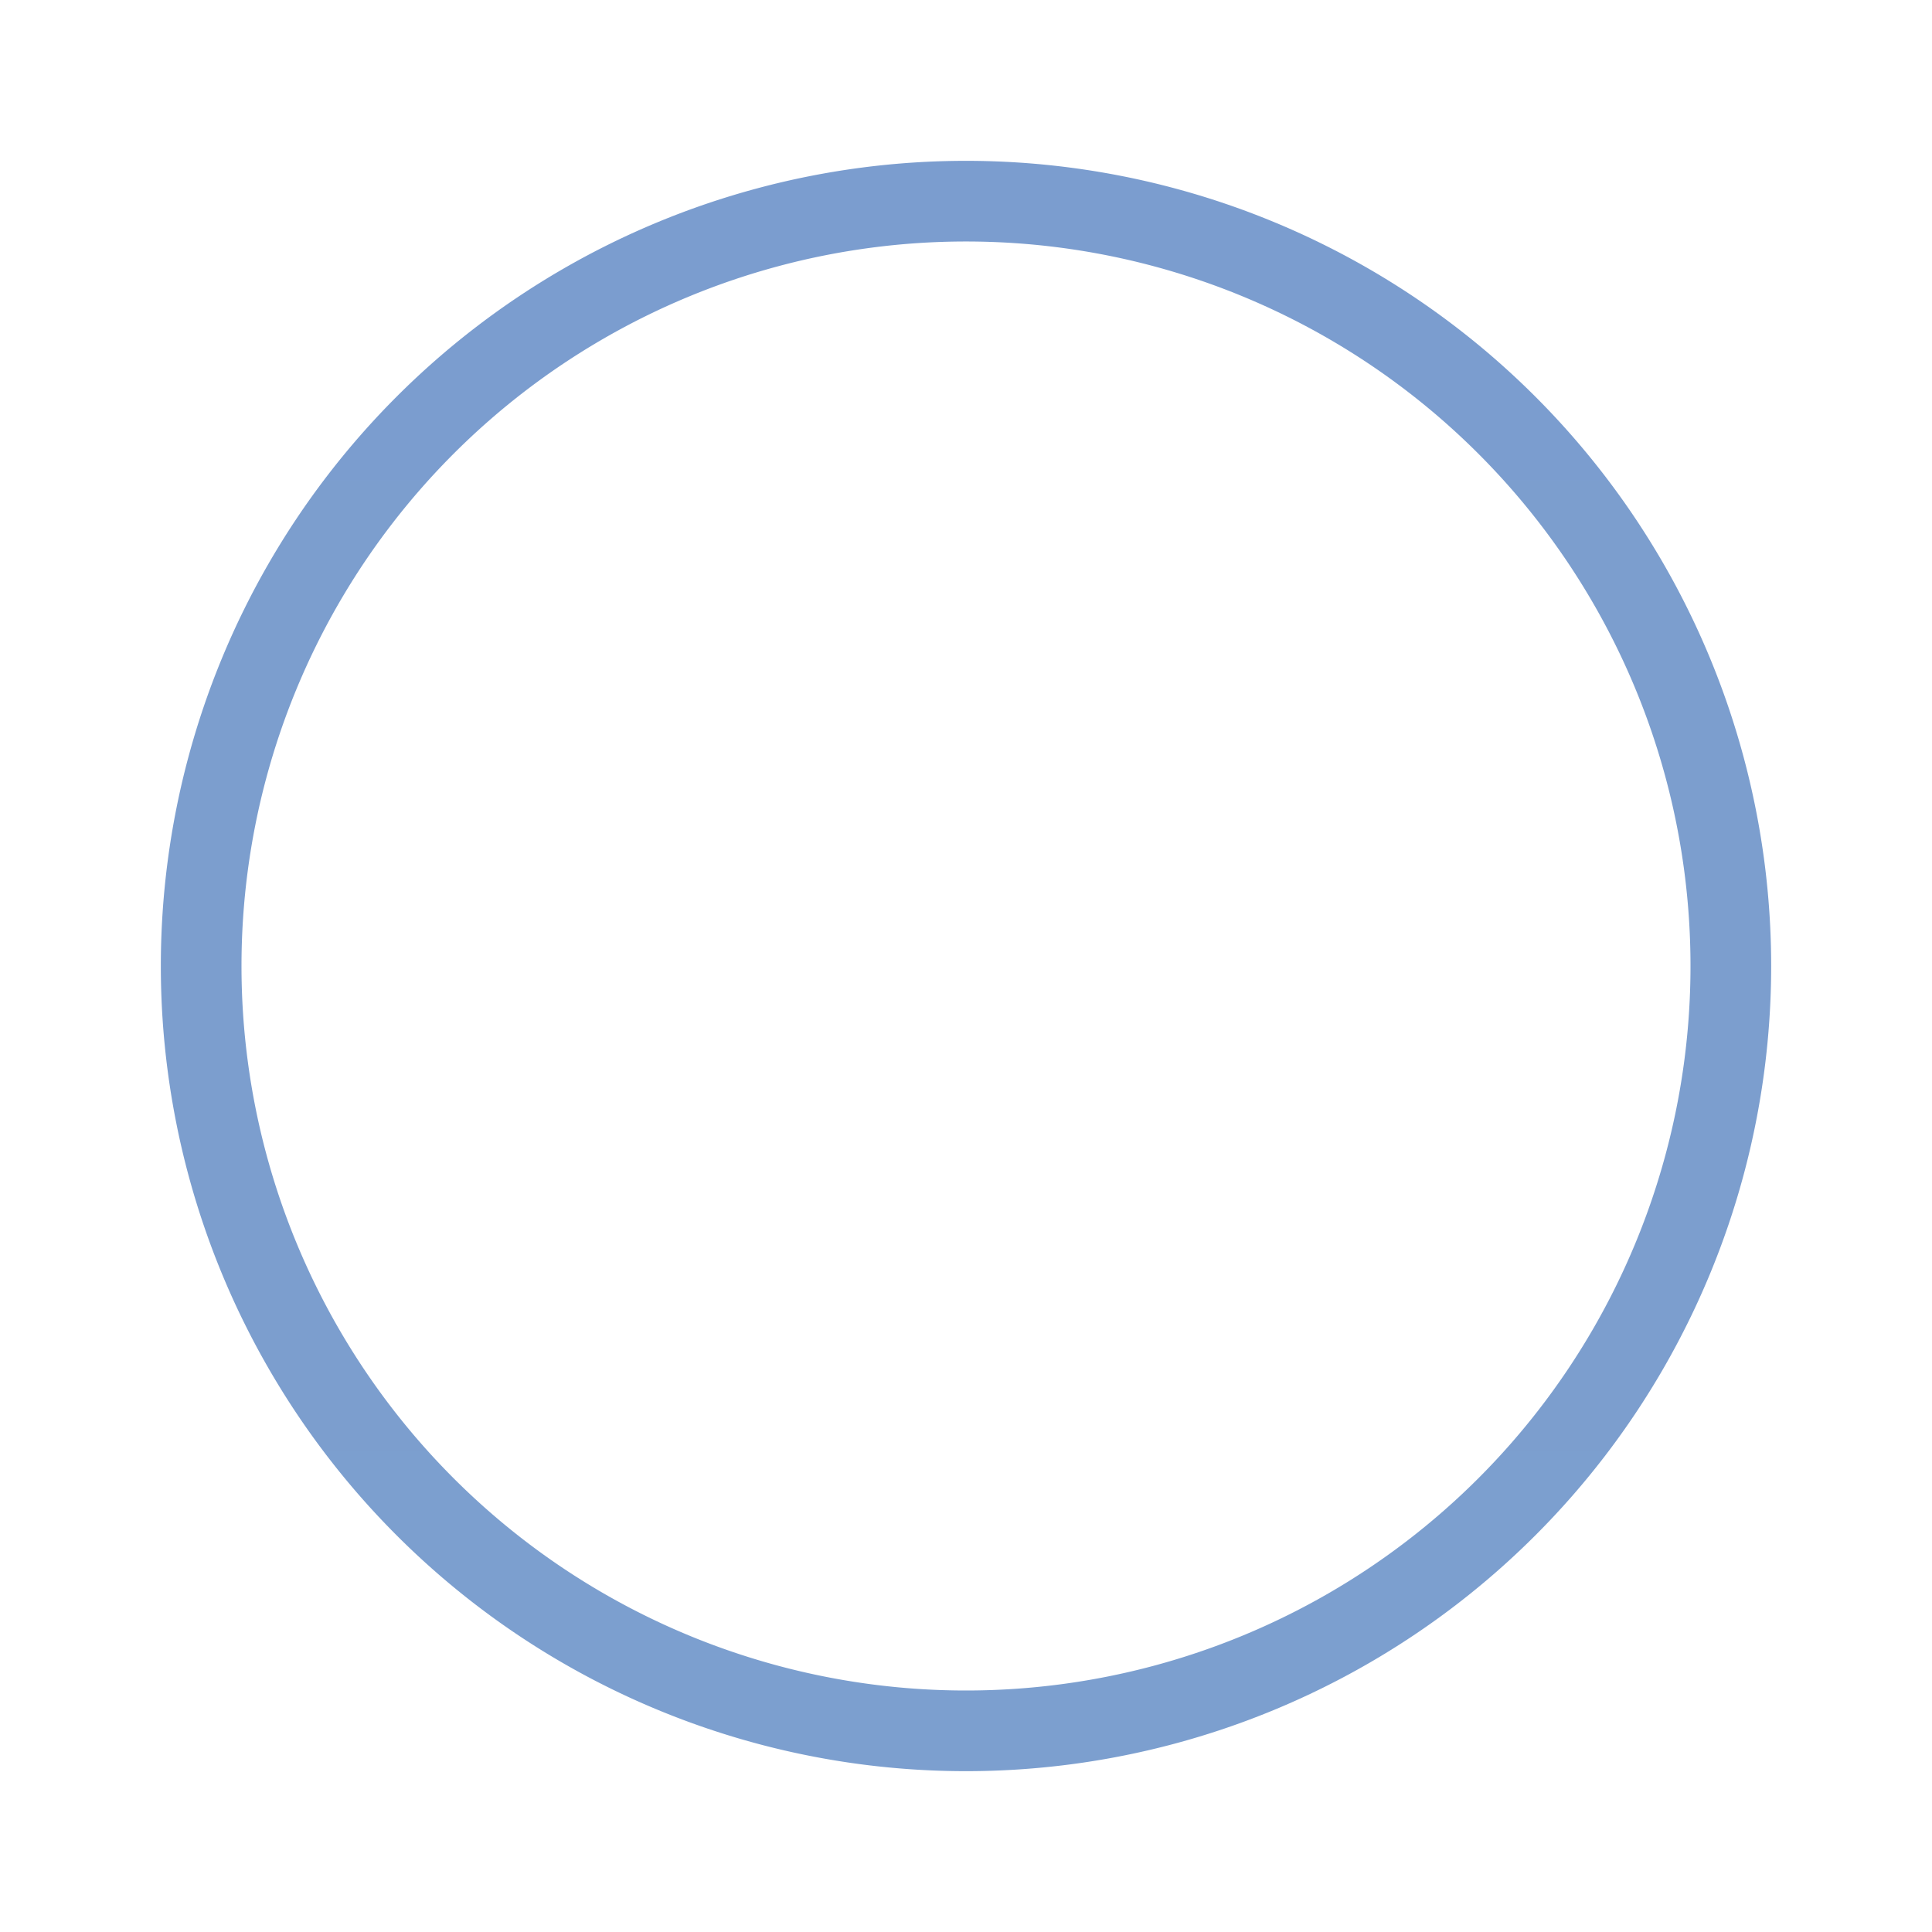 <svg height="24" viewBox="0 0 24 24" width="24" xmlns="http://www.w3.org/2000/svg" xmlns:xlink="http://www.w3.org/1999/xlink"><linearGradient id="a" gradientUnits="userSpaceOnUse" x1="12" x2="12" y1="24.065" y2="-.065"><stop offset="0" stop-color="#7c9fcf"/><stop offset=".5" stop-color="#7c9ece"/><stop offset="1" stop-color="#7b9dcf"/></linearGradient><path d="m12 1.998a10.001 10.001 0 0 0 -10.002 10.002 10.001 10.001 0 0 0 10.002 10.002 10.001 10.001 0 0 0 10.002-10.002 10.001 10.001 0 0 0 -10.002-10.002zm0 1.002a8.999 8.999 0 0 1 9 9 8.999 8.999 0 0 1 -9 9 8.999 8.999 0 0 1 -9-9 8.999 8.999 0 0 1 9-9z" fill="url(#a)"/></svg>